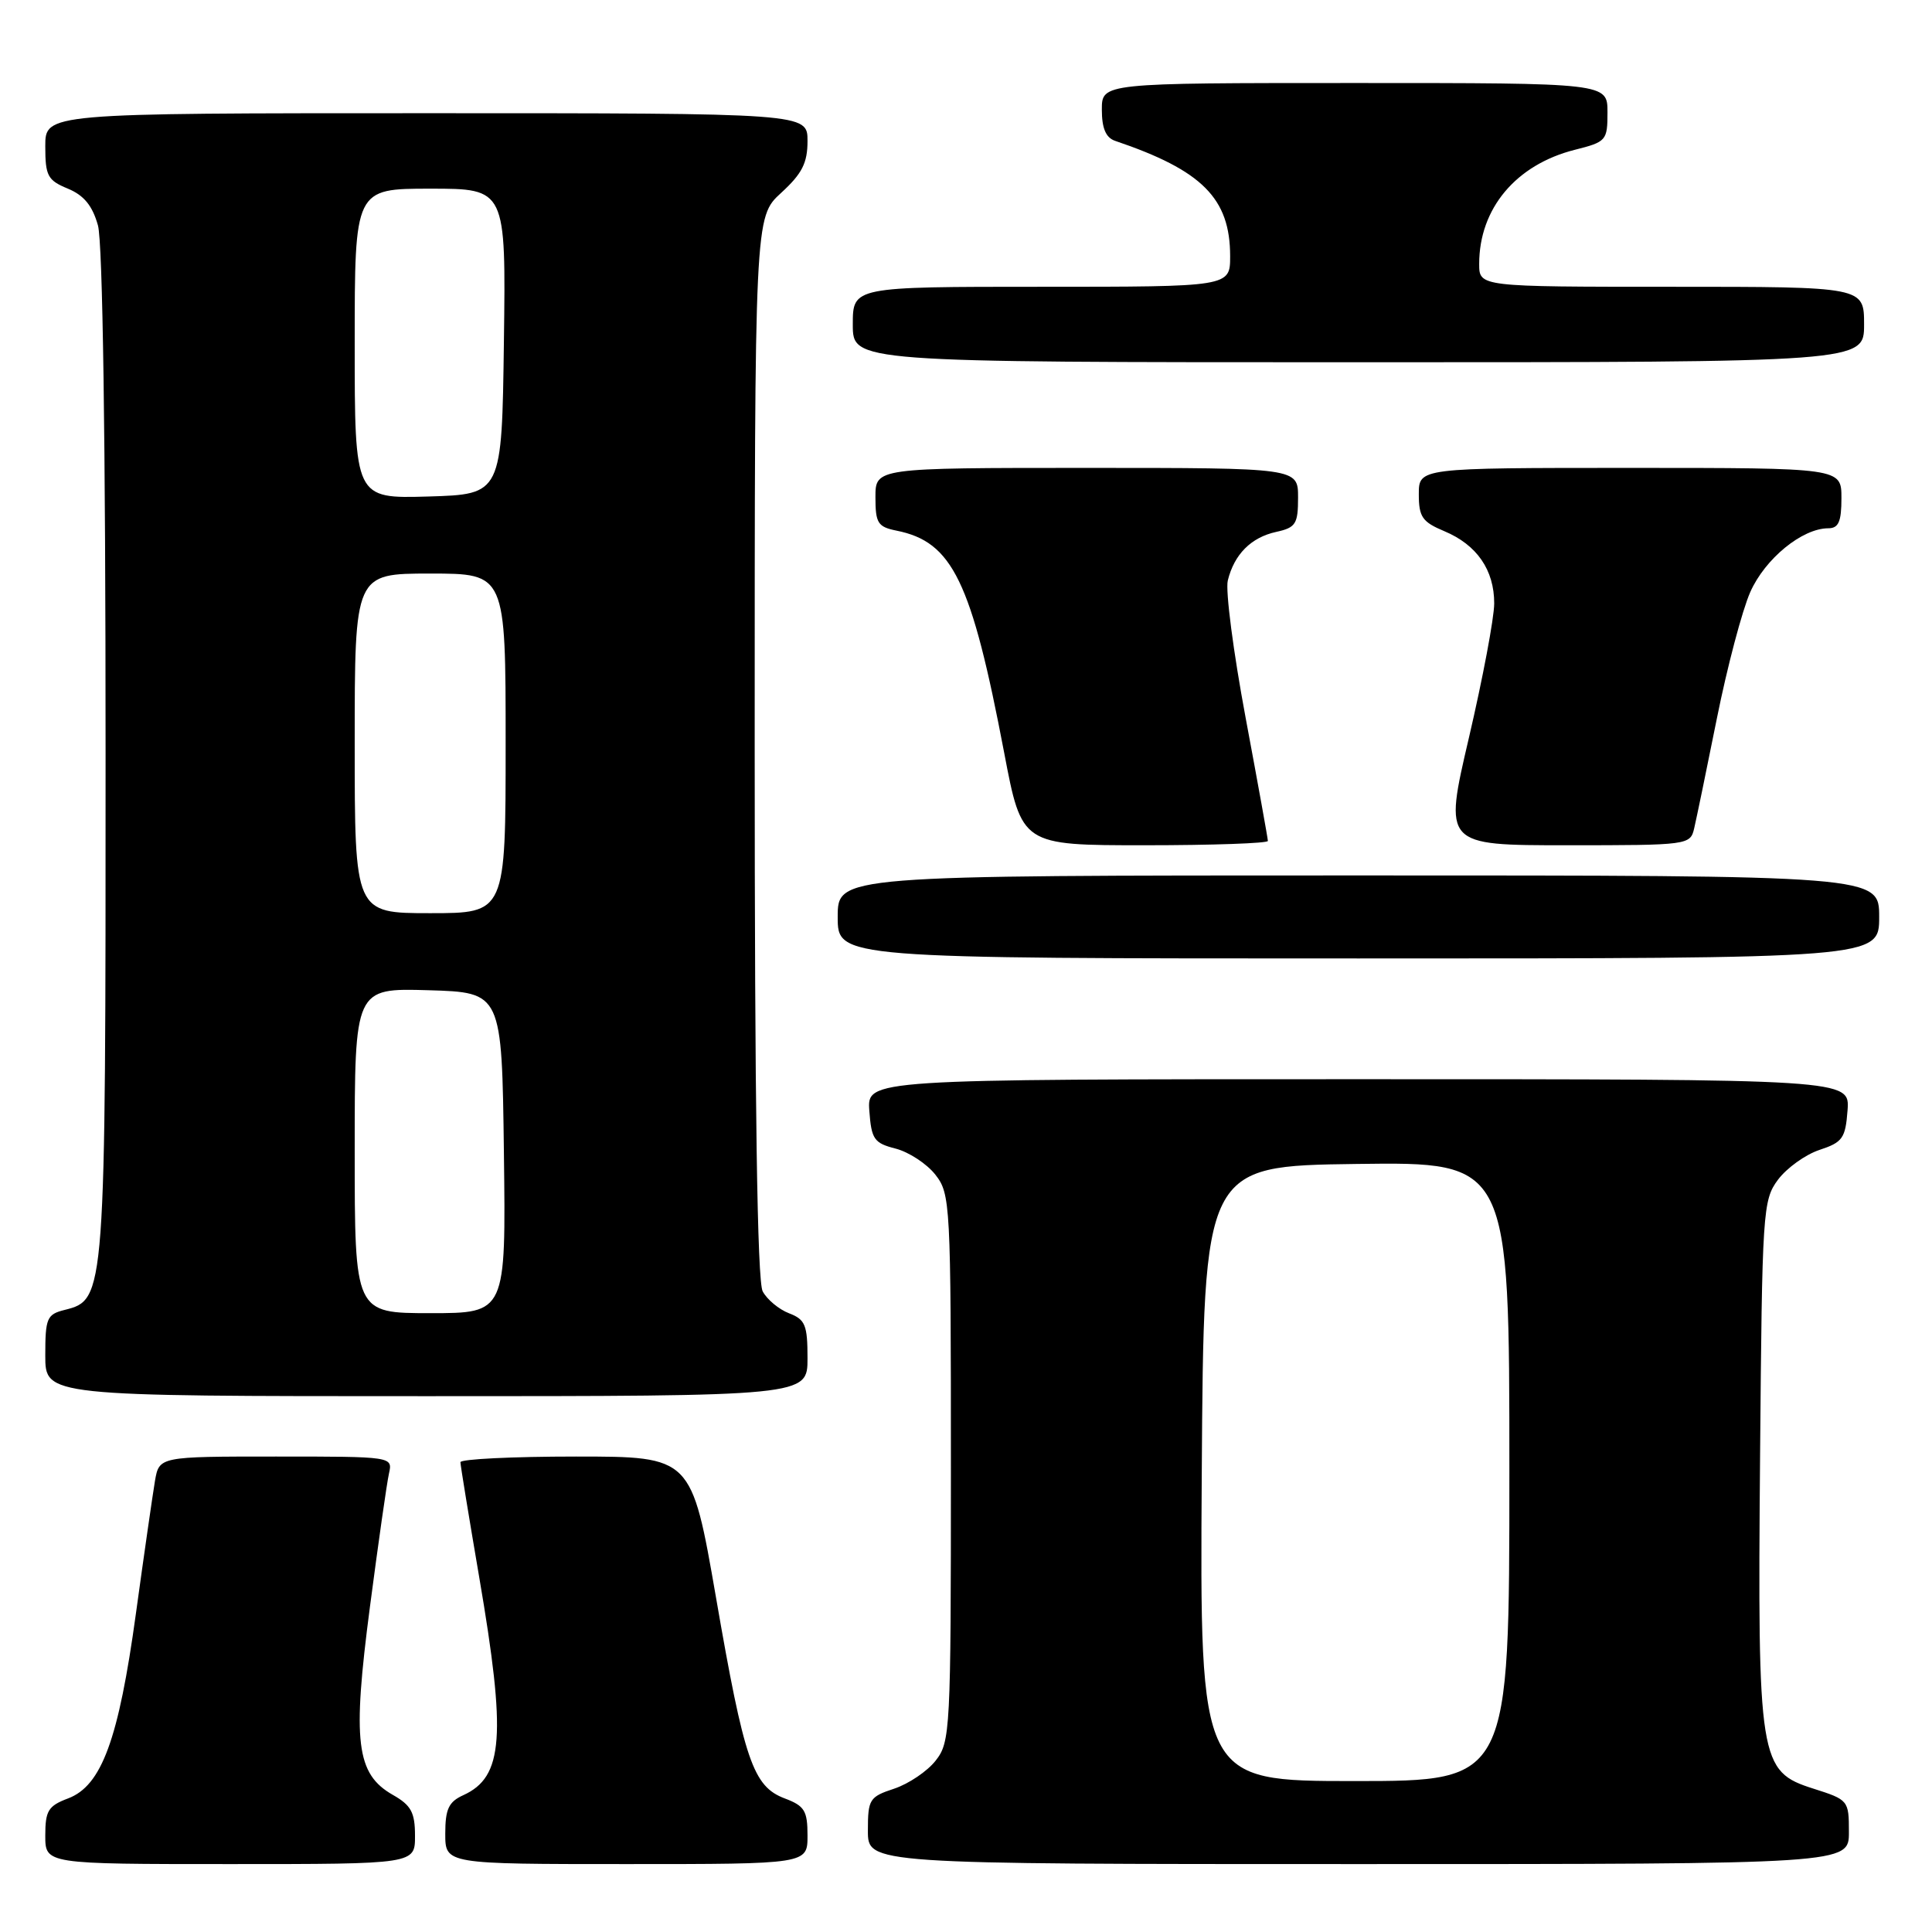 <?xml version="1.0" encoding="UTF-8" standalone="no"?>
<!DOCTYPE svg PUBLIC "-//W3C//DTD SVG 1.1//EN" "http://www.w3.org/Graphics/SVG/1.1/DTD/svg11.dtd" >
<svg xmlns="http://www.w3.org/2000/svg" xmlns:xlink="http://www.w3.org/1999/xlink" version="1.1" viewBox="0 0 256 256">
 <g >
 <path fill="currentColor"
d=" M 54.99 243.25 C 54.99 240.15 54.48 239.21 52.05 237.83 C 47.19 235.06 46.67 230.81 49.02 212.90 C 50.13 204.43 51.26 196.49 51.54 195.25 C 52.04 193.00 52.04 193.00 36.56 193.00 C 21.09 193.00 21.09 193.00 20.53 196.25 C 20.23 198.04 19.09 205.94 18.01 213.80 C 15.72 230.49 13.47 236.62 9.02 238.30 C 6.39 239.29 6.00 239.93 6.00 243.22 C 6.00 247.00 6.00 247.00 30.50 247.00 C 55.00 247.00 55.00 247.00 54.99 243.25 Z  M 107.00 243.22 C 107.00 239.93 106.61 239.29 103.98 238.30 C 99.78 236.71 98.62 233.34 94.87 211.65 C 91.63 193.00 91.63 193.00 76.32 193.00 C 67.89 193.00 61.00 193.34 61.01 193.75 C 61.01 194.16 62.14 201.03 63.50 209.00 C 67.10 230.05 66.71 235.45 61.39 237.87 C 59.45 238.75 59.00 239.71 59.00 242.98 C 59.00 247.00 59.00 247.00 83.00 247.00 C 107.00 247.00 107.00 247.00 107.00 243.22 Z  M 244.99 242.75 C 244.99 238.56 244.92 238.48 240.27 237.00 C 233.10 234.72 232.88 233.38 233.22 192.82 C 233.49 160.43 233.58 159.03 235.59 156.32 C 236.75 154.77 239.22 152.99 241.09 152.37 C 244.15 151.36 244.53 150.83 244.81 147.12 C 245.11 143.00 245.11 143.00 180.00 143.00 C 114.89 143.00 114.89 143.00 115.19 147.19 C 115.47 150.97 115.82 151.47 118.69 152.20 C 120.44 152.66 122.80 154.20 123.94 155.65 C 125.93 158.19 126.00 159.42 126.00 194.50 C 126.00 229.31 125.92 230.83 123.98 233.29 C 122.88 234.70 120.40 236.37 118.48 237.01 C 115.20 238.09 115.00 238.41 115.00 242.58 C 115.00 247.00 115.00 247.00 180.00 247.00 C 245.00 247.00 245.00 247.00 244.99 242.75 Z  M 107.00 179.98 C 107.00 175.57 106.70 174.84 104.56 174.02 C 103.22 173.51 101.64 172.20 101.06 171.11 C 100.34 169.77 100.00 146.51 100.00 98.95 C 100.00 28.77 100.00 28.77 103.50 25.56 C 106.28 23.01 107.00 21.61 107.00 18.68 C 107.00 15.00 107.00 15.00 56.50 15.00 C 6.00 15.00 6.00 15.00 6.00 19.38 C 6.00 23.30 6.31 23.89 8.98 24.99 C 11.13 25.88 12.25 27.26 12.98 29.87 C 13.61 32.14 13.99 58.26 13.99 99.78 C 14.00 171.99 13.98 172.21 8.57 173.57 C 6.21 174.16 6.00 174.65 6.00 179.61 C 6.00 185.00 6.00 185.00 56.50 185.00 C 107.00 185.00 107.00 185.00 107.00 179.98 Z  M 249.00 121.50 C 249.00 116.00 249.00 116.00 180.00 116.00 C 111.00 116.00 111.00 116.00 111.00 121.50 C 111.00 127.00 111.00 127.00 180.00 127.00 C 249.00 127.00 249.00 127.00 249.00 121.50 Z  M 168.00 111.43 C 168.00 111.12 166.67 103.77 165.05 95.10 C 163.43 86.43 162.36 78.25 162.69 76.92 C 163.54 73.45 165.77 71.21 169.10 70.48 C 171.70 69.91 172.00 69.43 172.00 65.92 C 172.00 62.00 172.00 62.00 144.00 62.00 C 116.00 62.00 116.00 62.00 116.00 65.88 C 116.00 69.31 116.31 69.81 118.78 70.31 C 126.21 71.79 128.72 76.96 133.06 99.75 C 135.39 112.00 135.39 112.00 151.70 112.00 C 160.66 112.00 168.00 111.74 168.00 111.43 Z  M 224.49 109.75 C 224.78 108.51 226.14 101.95 227.50 95.17 C 228.86 88.39 230.85 80.87 231.92 78.45 C 233.88 74.03 238.79 70.01 242.25 70.00 C 243.62 70.00 244.00 69.14 244.00 66.00 C 244.00 62.00 244.00 62.00 216.00 62.00 C 188.00 62.00 188.00 62.00 188.00 65.49 C 188.00 68.50 188.46 69.16 191.37 70.38 C 195.70 72.19 198.00 75.53 197.99 79.97 C 197.98 81.91 196.47 89.91 194.64 97.75 C 191.31 112.00 191.31 112.00 207.63 112.00 C 223.74 112.00 223.97 111.97 224.49 109.75 Z  M 247.00 43.00 C 247.00 38.00 247.00 38.00 221.50 38.00 C 196.00 38.00 196.00 38.00 196.00 34.97 C 196.00 27.63 200.87 21.82 208.67 19.85 C 212.85 18.80 213.00 18.62 213.00 14.88 C 213.00 11.00 213.00 11.00 179.50 11.00 C 146.00 11.00 146.00 11.00 146.00 14.53 C 146.00 17.00 146.53 18.24 147.75 18.66 C 159.30 22.57 163.00 26.28 163.00 33.95 C 163.00 38.00 163.00 38.00 138.00 38.00 C 113.00 38.00 113.00 38.00 113.00 43.00 C 113.00 48.00 113.00 48.00 180.00 48.00 C 247.00 48.00 247.00 48.00 247.00 43.00 Z  M 159.24 195.25 C 159.50 154.50 159.50 154.50 179.75 154.23 C 200.00 153.96 200.00 153.96 200.00 194.98 C 200.00 236.00 200.00 236.00 179.49 236.00 C 158.98 236.00 158.98 236.00 159.24 195.25 Z  M 47.00 152.46 C 47.00 130.93 47.00 130.93 56.75 131.21 C 66.50 131.50 66.50 131.50 66.77 152.75 C 67.04 174.00 67.04 174.00 57.02 174.00 C 47.00 174.00 47.00 174.00 47.00 152.46 Z  M 47.00 98.50 C 47.00 76.00 47.00 76.00 57.00 76.00 C 67.00 76.00 67.00 76.00 67.00 98.50 C 67.00 121.00 67.00 121.00 57.00 121.00 C 47.00 121.00 47.00 121.00 47.00 98.50 Z  M 47.00 45.54 C 47.00 25.00 47.00 25.00 57.02 25.00 C 67.04 25.00 67.04 25.00 66.77 45.25 C 66.50 65.50 66.50 65.50 56.75 65.79 C 47.00 66.07 47.00 66.07 47.00 45.54 Z "/>
</g>
</svg>
